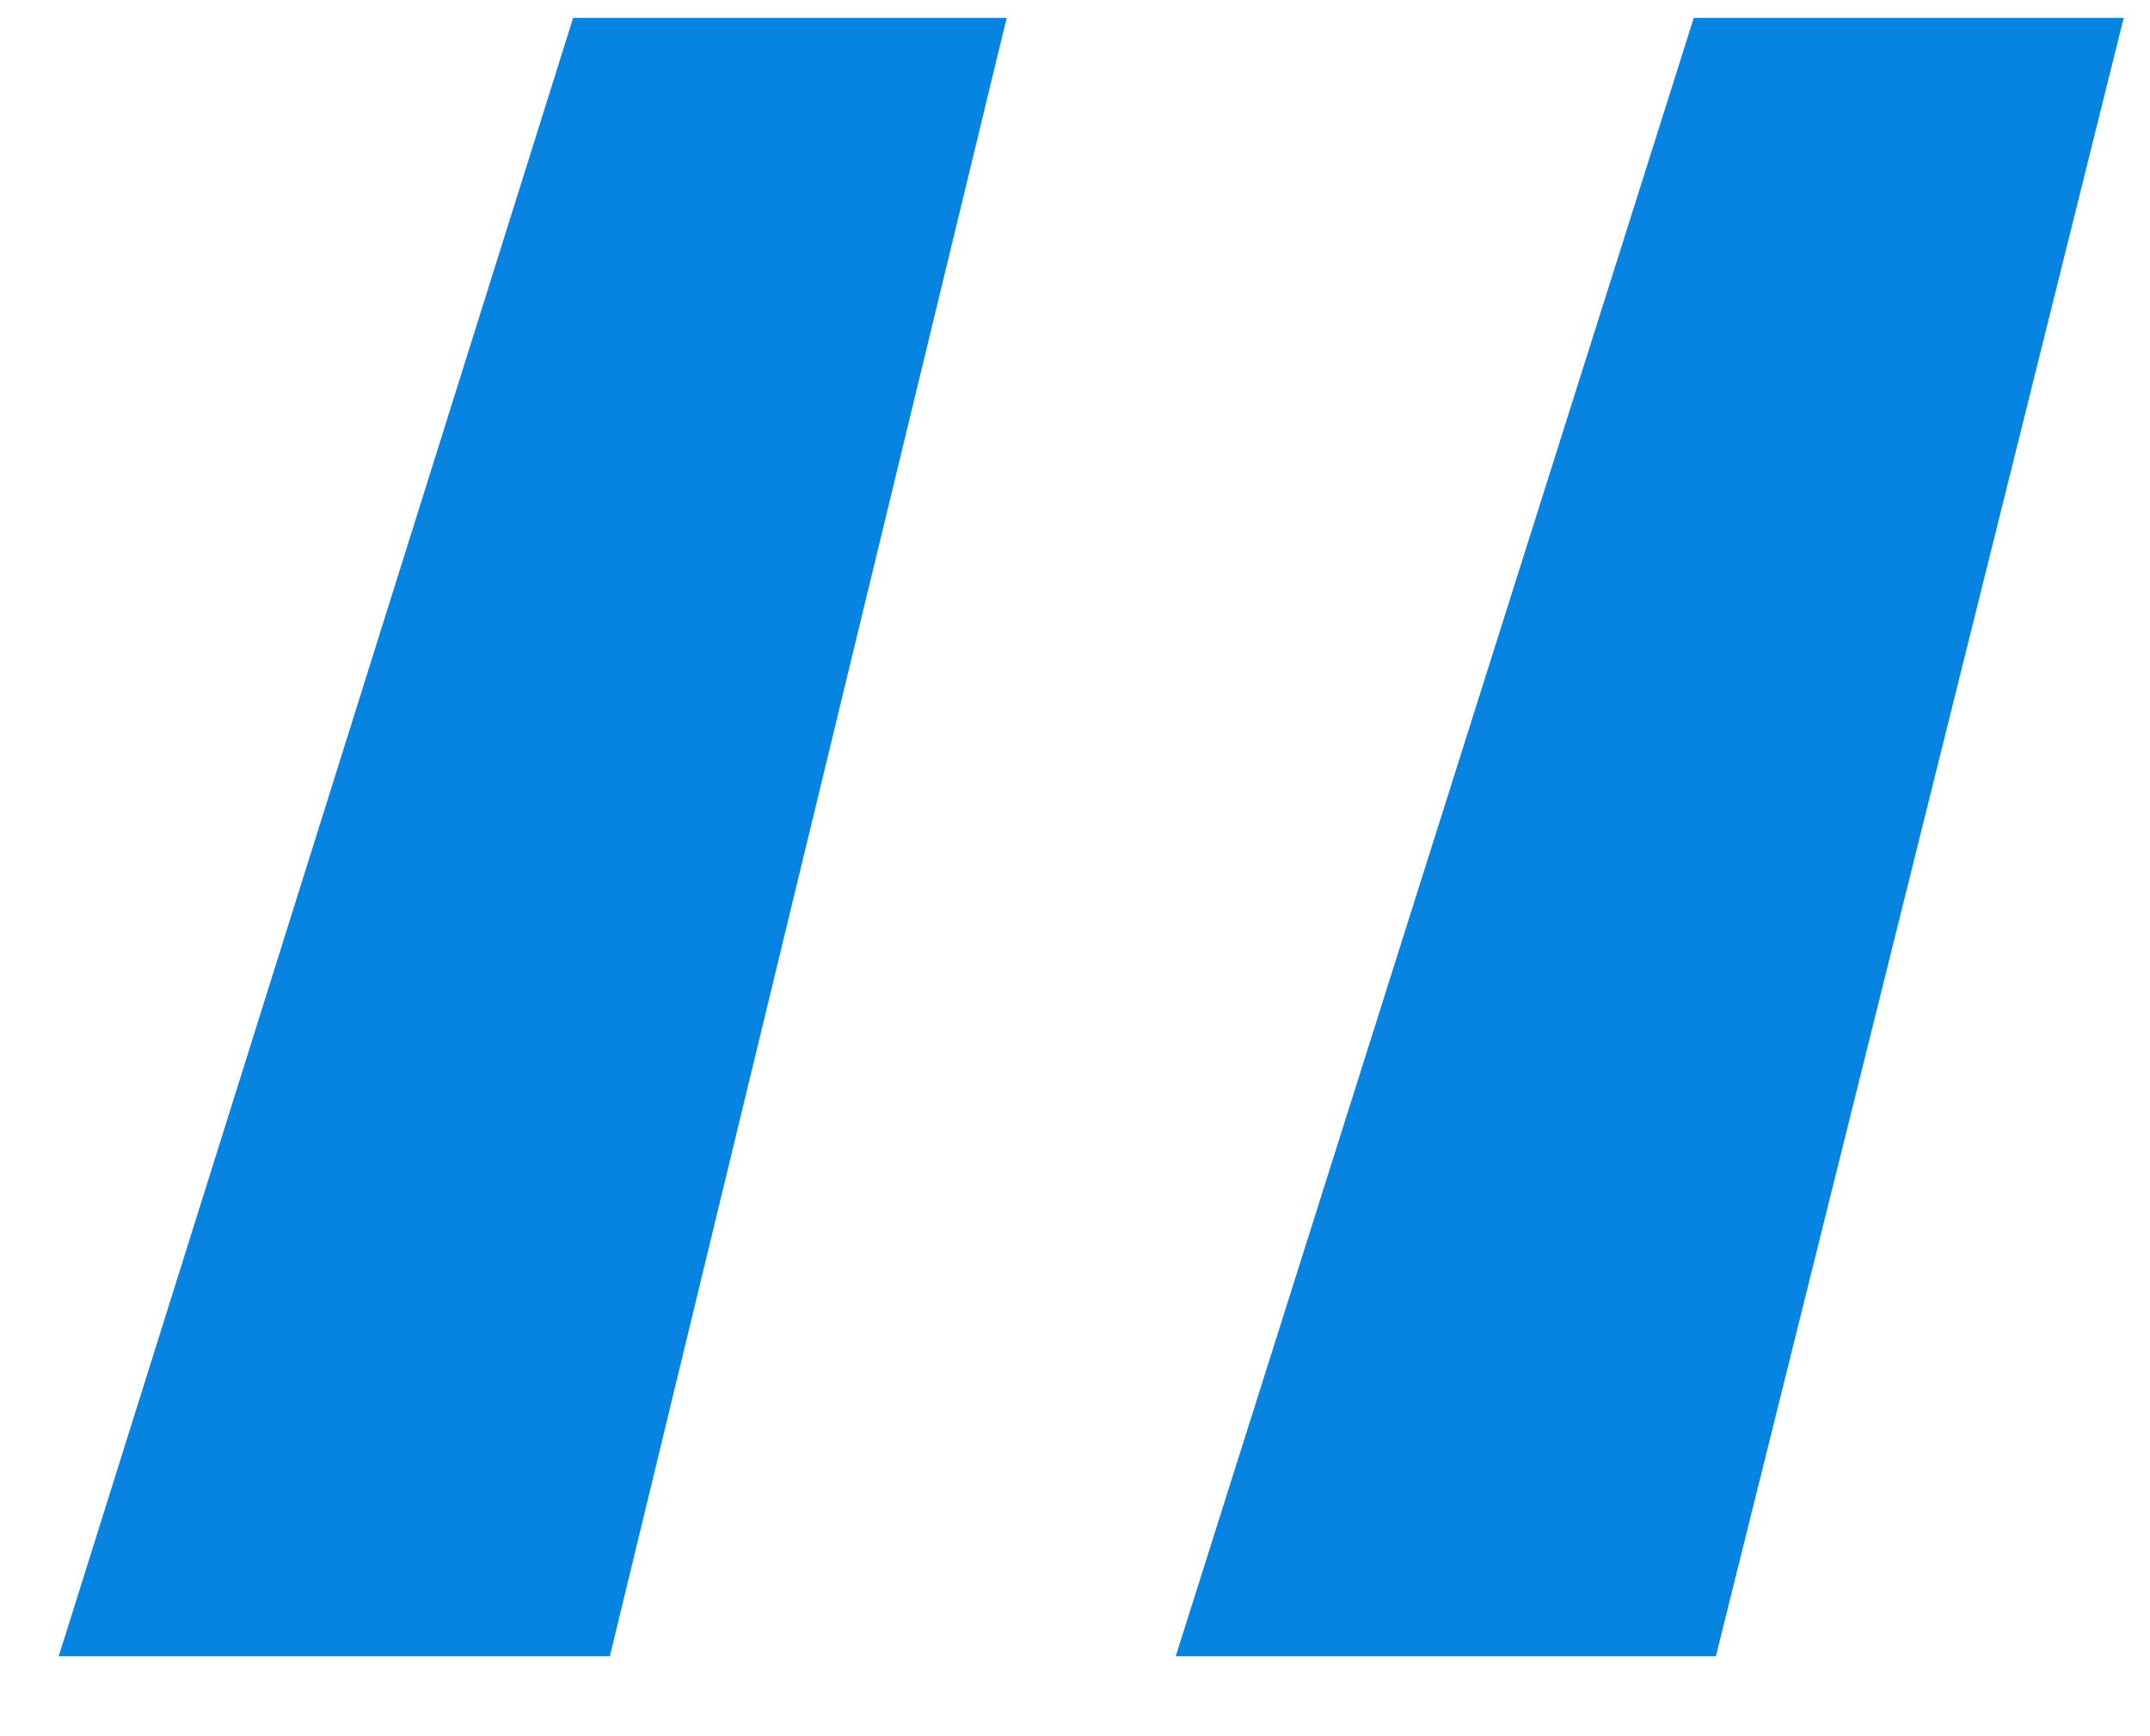 <svg width="26" height="21" viewBox="0 0 26 21" fill="none" xmlns="http://www.w3.org/2000/svg">
<path d="M25.682 0.216L20.75 20.033H14.218L20.483 0.216H25.682ZM12.174 0.216L7.375 20.033H0.71L6.931 0.216H12.174Z" fill="#0784E2"/>
</svg>
